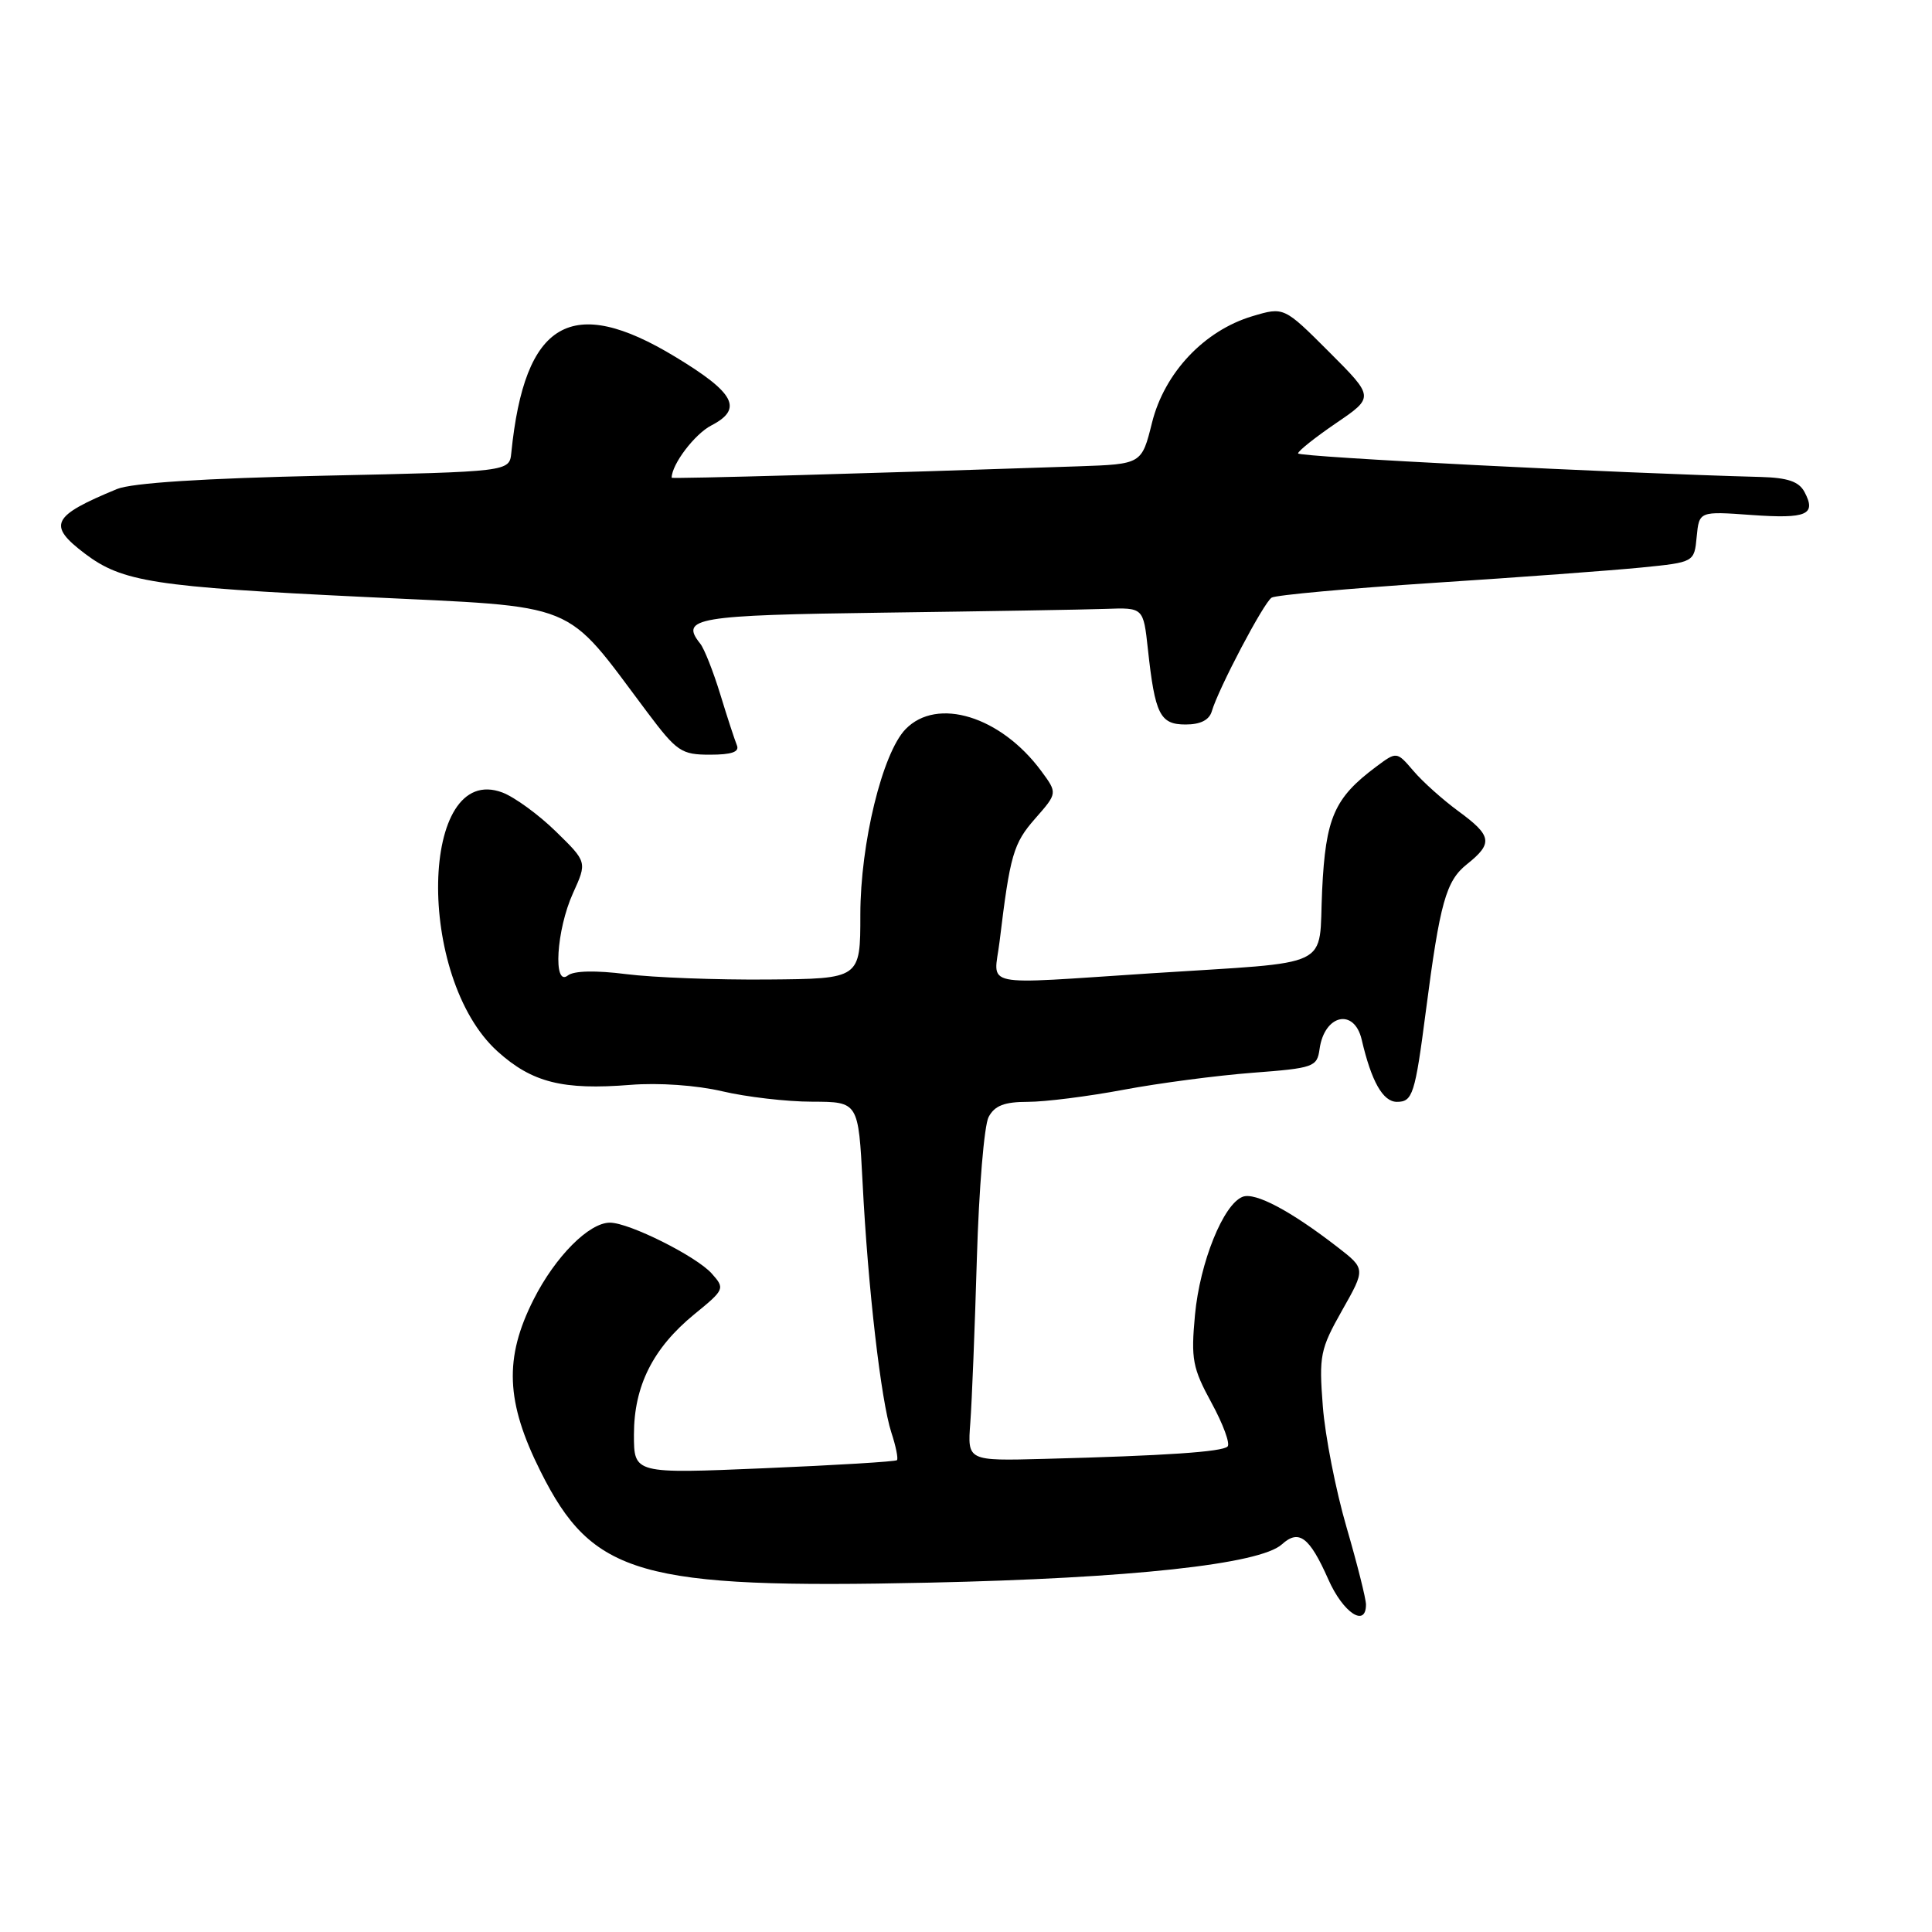 <?xml version="1.0" encoding="UTF-8" standalone="no"?>
<!DOCTYPE svg PUBLIC "-//W3C//DTD SVG 1.1//EN" "http://www.w3.org/Graphics/SVG/1.1/DTD/svg11.dtd" >
<svg xmlns="http://www.w3.org/2000/svg" xmlns:xlink="http://www.w3.org/1999/xlink" version="1.1" viewBox="0 0 256 256">
 <g >
 <path fill="currentColor"
d=" M 181.00 212.61 C 181.00 211.85 179.84 207.24 178.42 202.36 C 177.00 197.49 175.58 190.27 175.28 186.33 C 174.76 179.63 174.93 178.78 177.83 173.64 C 180.95 168.13 180.95 168.13 177.22 165.24 C 171.02 160.44 166.31 157.94 164.66 158.58 C 162.10 159.56 158.99 167.27 158.34 174.24 C 157.80 180.09 158.01 181.25 160.53 185.88 C 162.07 188.70 163.03 191.31 162.66 191.67 C 161.95 192.38 154.44 192.89 138.34 193.31 C 128.19 193.58 128.19 193.58 128.57 188.54 C 128.78 185.77 129.17 175.96 129.44 166.75 C 129.71 157.54 130.41 149.10 131.00 148.00 C 131.81 146.49 133.09 146.00 136.21 146.00 C 138.48 146.00 144.18 145.28 148.87 144.40 C 153.56 143.52 161.25 142.51 165.95 142.15 C 174.10 141.53 174.52 141.38 174.85 139.00 C 175.49 134.42 179.44 133.54 180.43 137.75 C 181.72 143.31 183.25 146.00 185.10 146.00 C 187.18 146.00 187.50 145.02 188.93 134.00 C 190.80 119.58 191.60 116.73 194.37 114.52 C 197.86 111.74 197.70 110.75 193.25 107.49 C 191.19 105.98 188.50 103.58 187.29 102.15 C 185.07 99.56 185.07 99.56 182.35 101.59 C 176.79 105.74 175.65 108.35 175.19 117.97 C 174.68 128.55 177.12 127.37 152.50 128.97 C 129.42 130.47 131.70 130.94 132.45 124.75 C 133.84 113.26 134.27 111.76 137.17 108.46 C 140.13 105.09 140.13 105.09 137.96 102.15 C 132.60 94.91 124.17 92.31 119.99 96.62 C 116.92 99.79 114.00 111.77 114.00 121.20 C 114.00 129.69 114.00 129.69 101.75 129.79 C 95.01 129.85 86.58 129.53 83.00 129.08 C 78.92 128.56 76.04 128.63 75.25 129.25 C 73.25 130.84 73.72 123.21 75.92 118.36 C 77.80 114.22 77.80 114.22 73.65 110.17 C 71.37 107.94 68.18 105.62 66.57 105.01 C 55.59 100.89 55.06 129.50 65.93 139.32 C 70.50 143.44 74.57 144.47 83.54 143.75 C 87.28 143.45 92.29 143.80 95.70 144.60 C 98.89 145.35 104.25 145.98 107.62 145.98 C 113.74 146.00 113.74 146.00 114.30 156.75 C 115.01 170.68 116.74 185.62 118.11 189.82 C 118.71 191.64 119.04 193.29 118.85 193.48 C 118.66 193.67 110.74 194.15 101.25 194.55 C 84.00 195.28 84.00 195.28 84.00 190.10 C 84.00 183.65 86.52 178.63 92.01 174.14 C 96.03 170.86 96.08 170.74 94.31 168.75 C 92.28 166.47 83.39 162.02 80.83 162.01 C 78.06 161.99 73.58 166.50 70.71 172.18 C 66.78 179.95 67.01 185.75 71.62 194.96 C 78.52 208.77 84.73 210.54 123.09 209.71 C 149.81 209.13 166.94 207.27 169.85 204.64 C 172.11 202.59 173.51 203.64 176.01 209.28 C 177.96 213.70 181.00 215.72 181.00 212.61 Z  M 97.64 98.75 C 97.36 98.06 96.36 95.03 95.44 92.00 C 94.51 88.97 93.32 85.95 92.78 85.28 C 90.05 81.87 92.21 81.51 117.08 81.18 C 130.51 81.00 143.75 80.78 146.50 80.68 C 151.50 80.50 151.50 80.50 152.10 86.00 C 153.04 94.67 153.70 96.00 157.10 96.00 C 159.06 96.00 160.23 95.41 160.57 94.25 C 161.45 91.24 167.45 79.84 168.50 79.19 C 169.05 78.85 178.72 77.97 190.00 77.23 C 201.28 76.50 213.65 75.58 217.50 75.20 C 224.50 74.50 224.50 74.50 224.82 71.12 C 225.15 67.74 225.15 67.74 232.10 68.24 C 239.43 68.76 240.71 68.20 239.10 65.18 C 238.36 63.80 236.87 63.30 233.30 63.20 C 214.11 62.69 172.00 60.55 172.00 60.08 C 172.00 59.76 174.28 57.95 177.05 56.06 C 182.10 52.62 182.10 52.62 176.11 46.63 C 170.13 40.65 170.13 40.65 165.94 41.90 C 159.56 43.81 154.30 49.39 152.65 56.00 C 151.28 61.50 151.28 61.50 142.89 61.79 C 115.84 62.72 89.00 63.47 89.00 63.30 C 89.01 61.52 92.05 57.51 94.26 56.37 C 98.49 54.18 97.39 52.07 89.49 47.29 C 75.70 38.92 69.51 42.55 67.75 60.00 C 67.50 62.50 67.50 62.50 43.00 63.03 C 26.95 63.38 17.47 63.99 15.50 64.80 C 6.84 68.38 6.25 69.57 11.25 73.36 C 16.21 77.11 20.41 77.76 48.28 79.10 C 77.19 80.50 74.54 79.42 85.74 94.34 C 89.69 99.60 90.28 100.00 94.08 100.00 C 96.96 100.00 98.01 99.63 97.64 98.75 Z "/>
</g>
</svg>